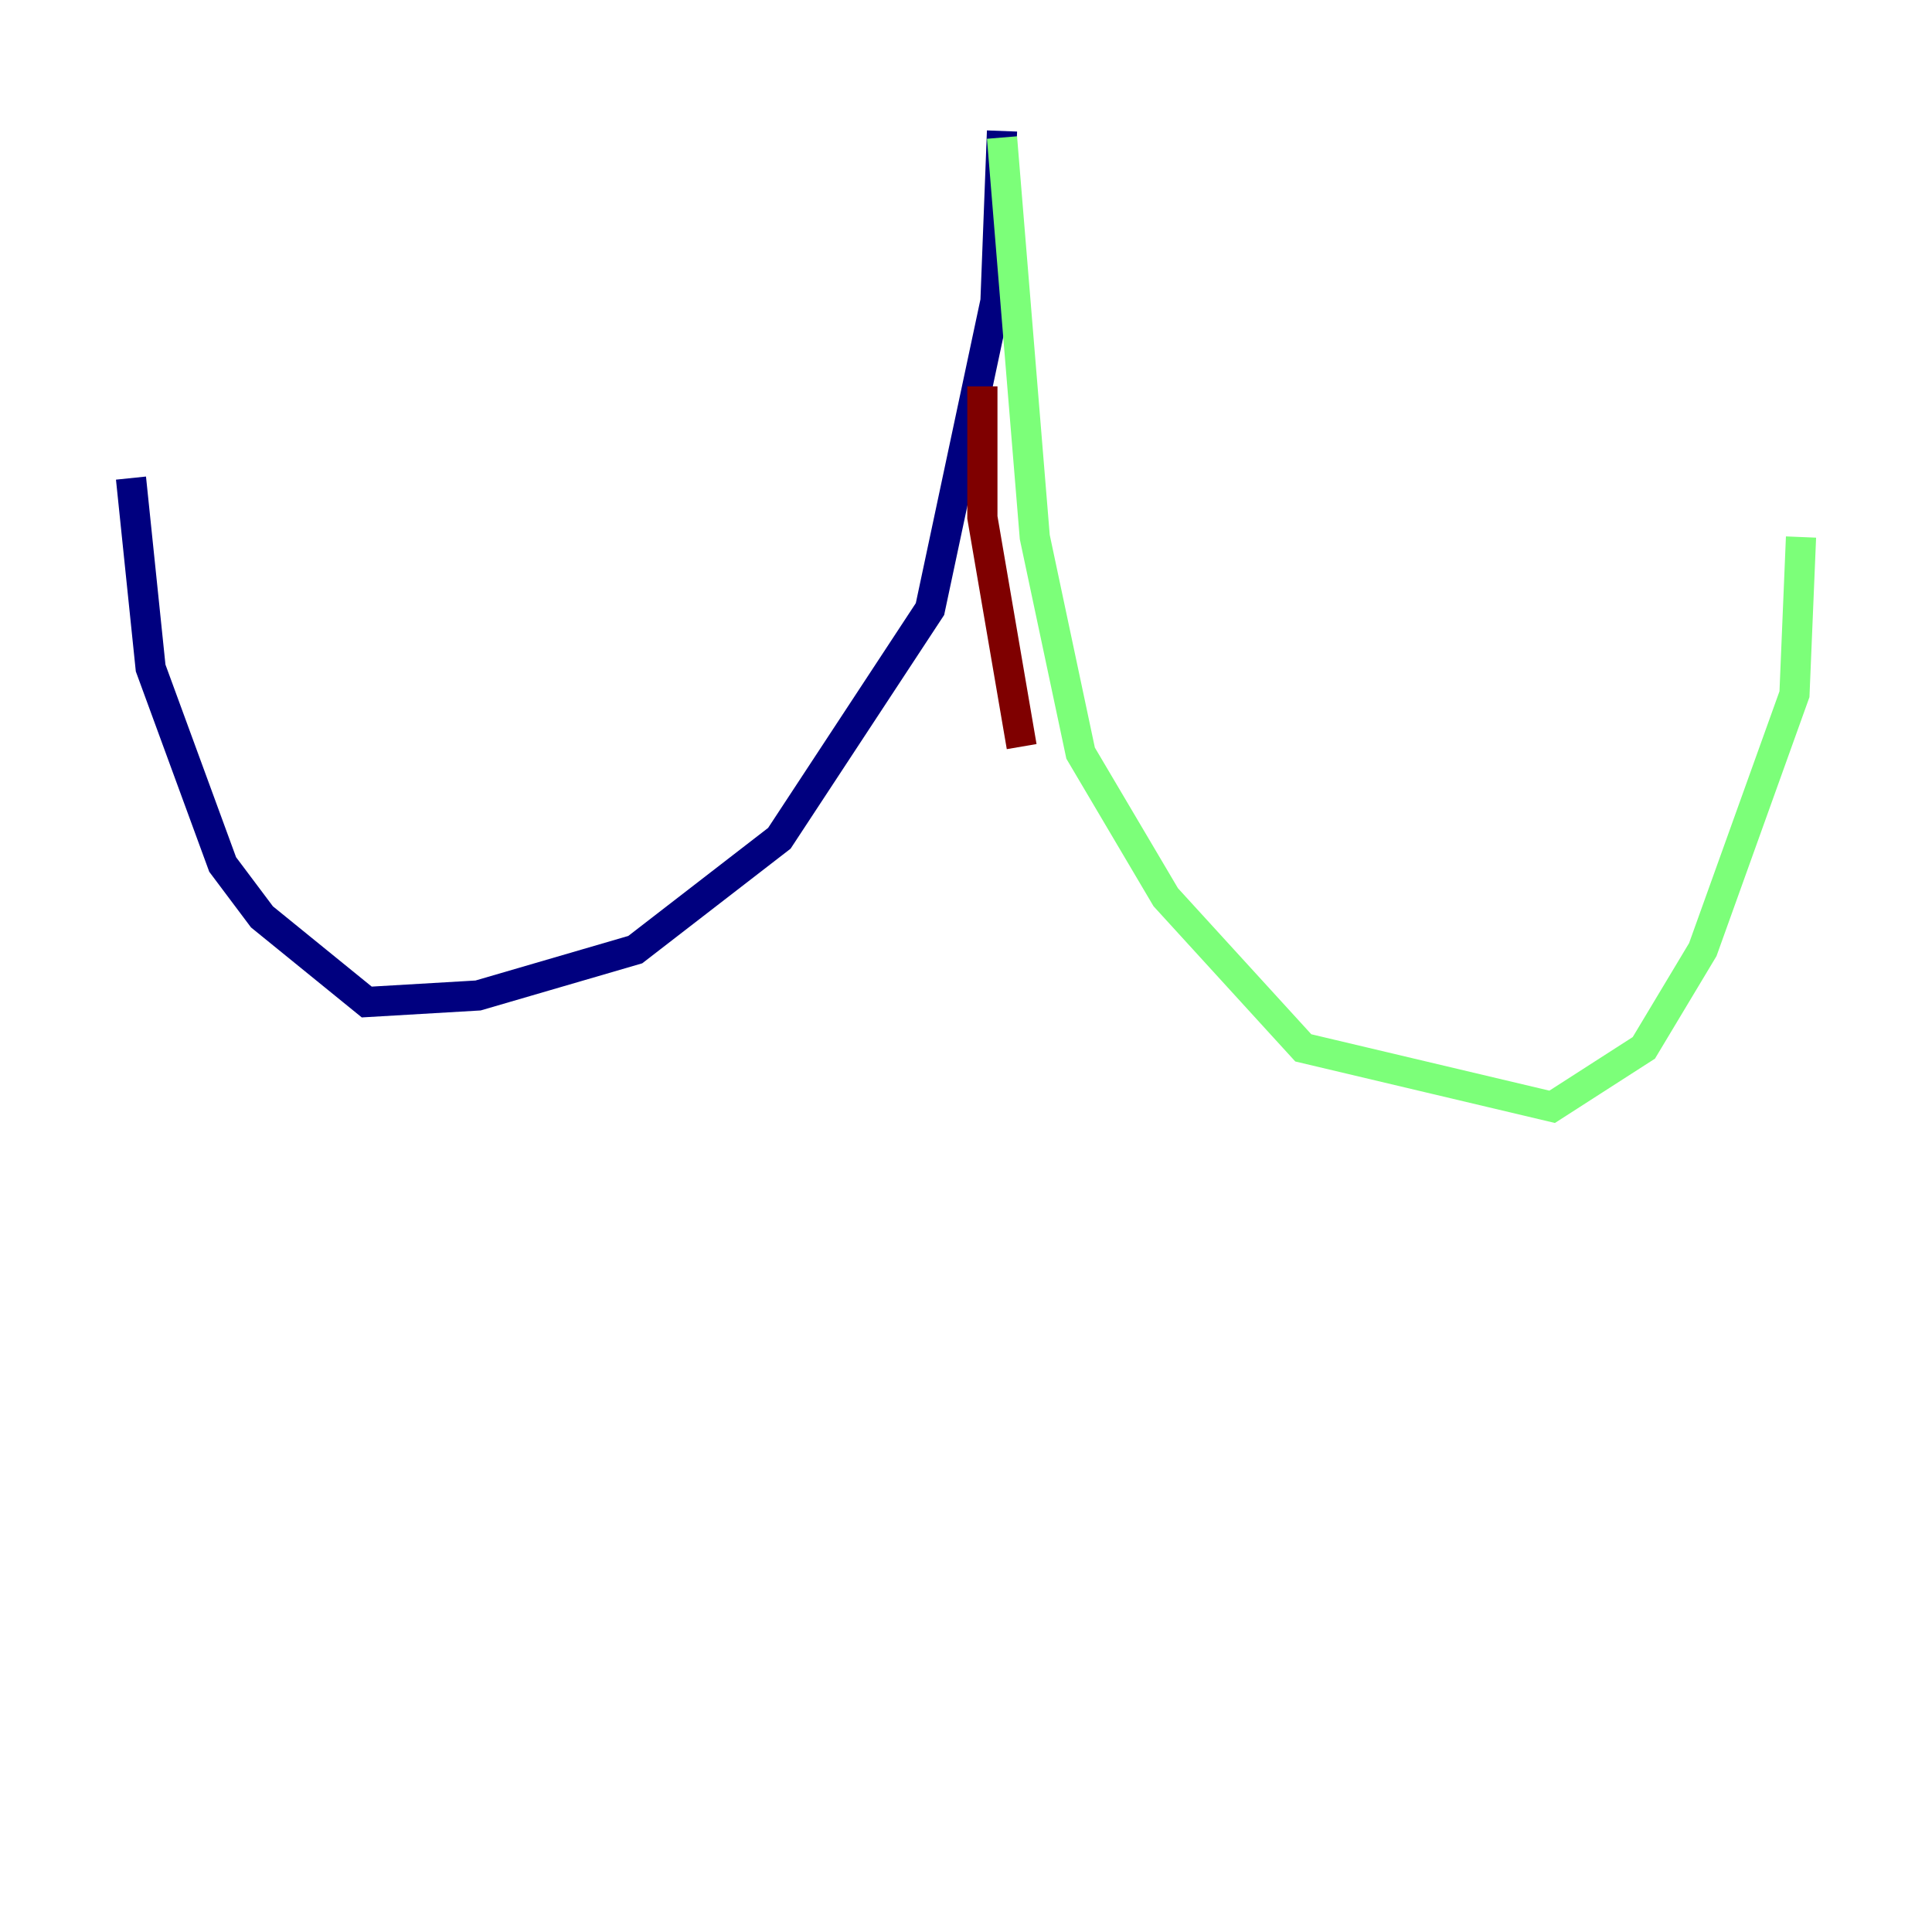 <?xml version="1.0" encoding="utf-8" ?>
<svg baseProfile="tiny" height="128" version="1.2" viewBox="0,0,128,128" width="128" xmlns="http://www.w3.org/2000/svg" xmlns:ev="http://www.w3.org/2001/xml-events" xmlns:xlink="http://www.w3.org/1999/xlink"><defs /><polyline fill="none" points="66.386,8.678 65.953,19.959 61.614,40.352 51.634,55.539 42.088,62.915 31.675,65.953 24.298,66.386 17.356,60.746 14.752,57.275 9.98,44.258 8.678,31.675" stroke="#00007f" stroke-width="2" /><polyline fill="none" points="66.386,9.112 68.556,35.58 71.593,49.898 77.234,59.444 86.346,69.424 102.834,73.329 108.909,69.424 112.814,62.915 118.888,45.993 119.322,35.58" stroke="#7cff79" stroke-width="2" /><polyline fill="none" points="65.085,25.6 65.085,34.278 67.688,49.464" stroke="#7f0000" stroke-width="2" /></svg>